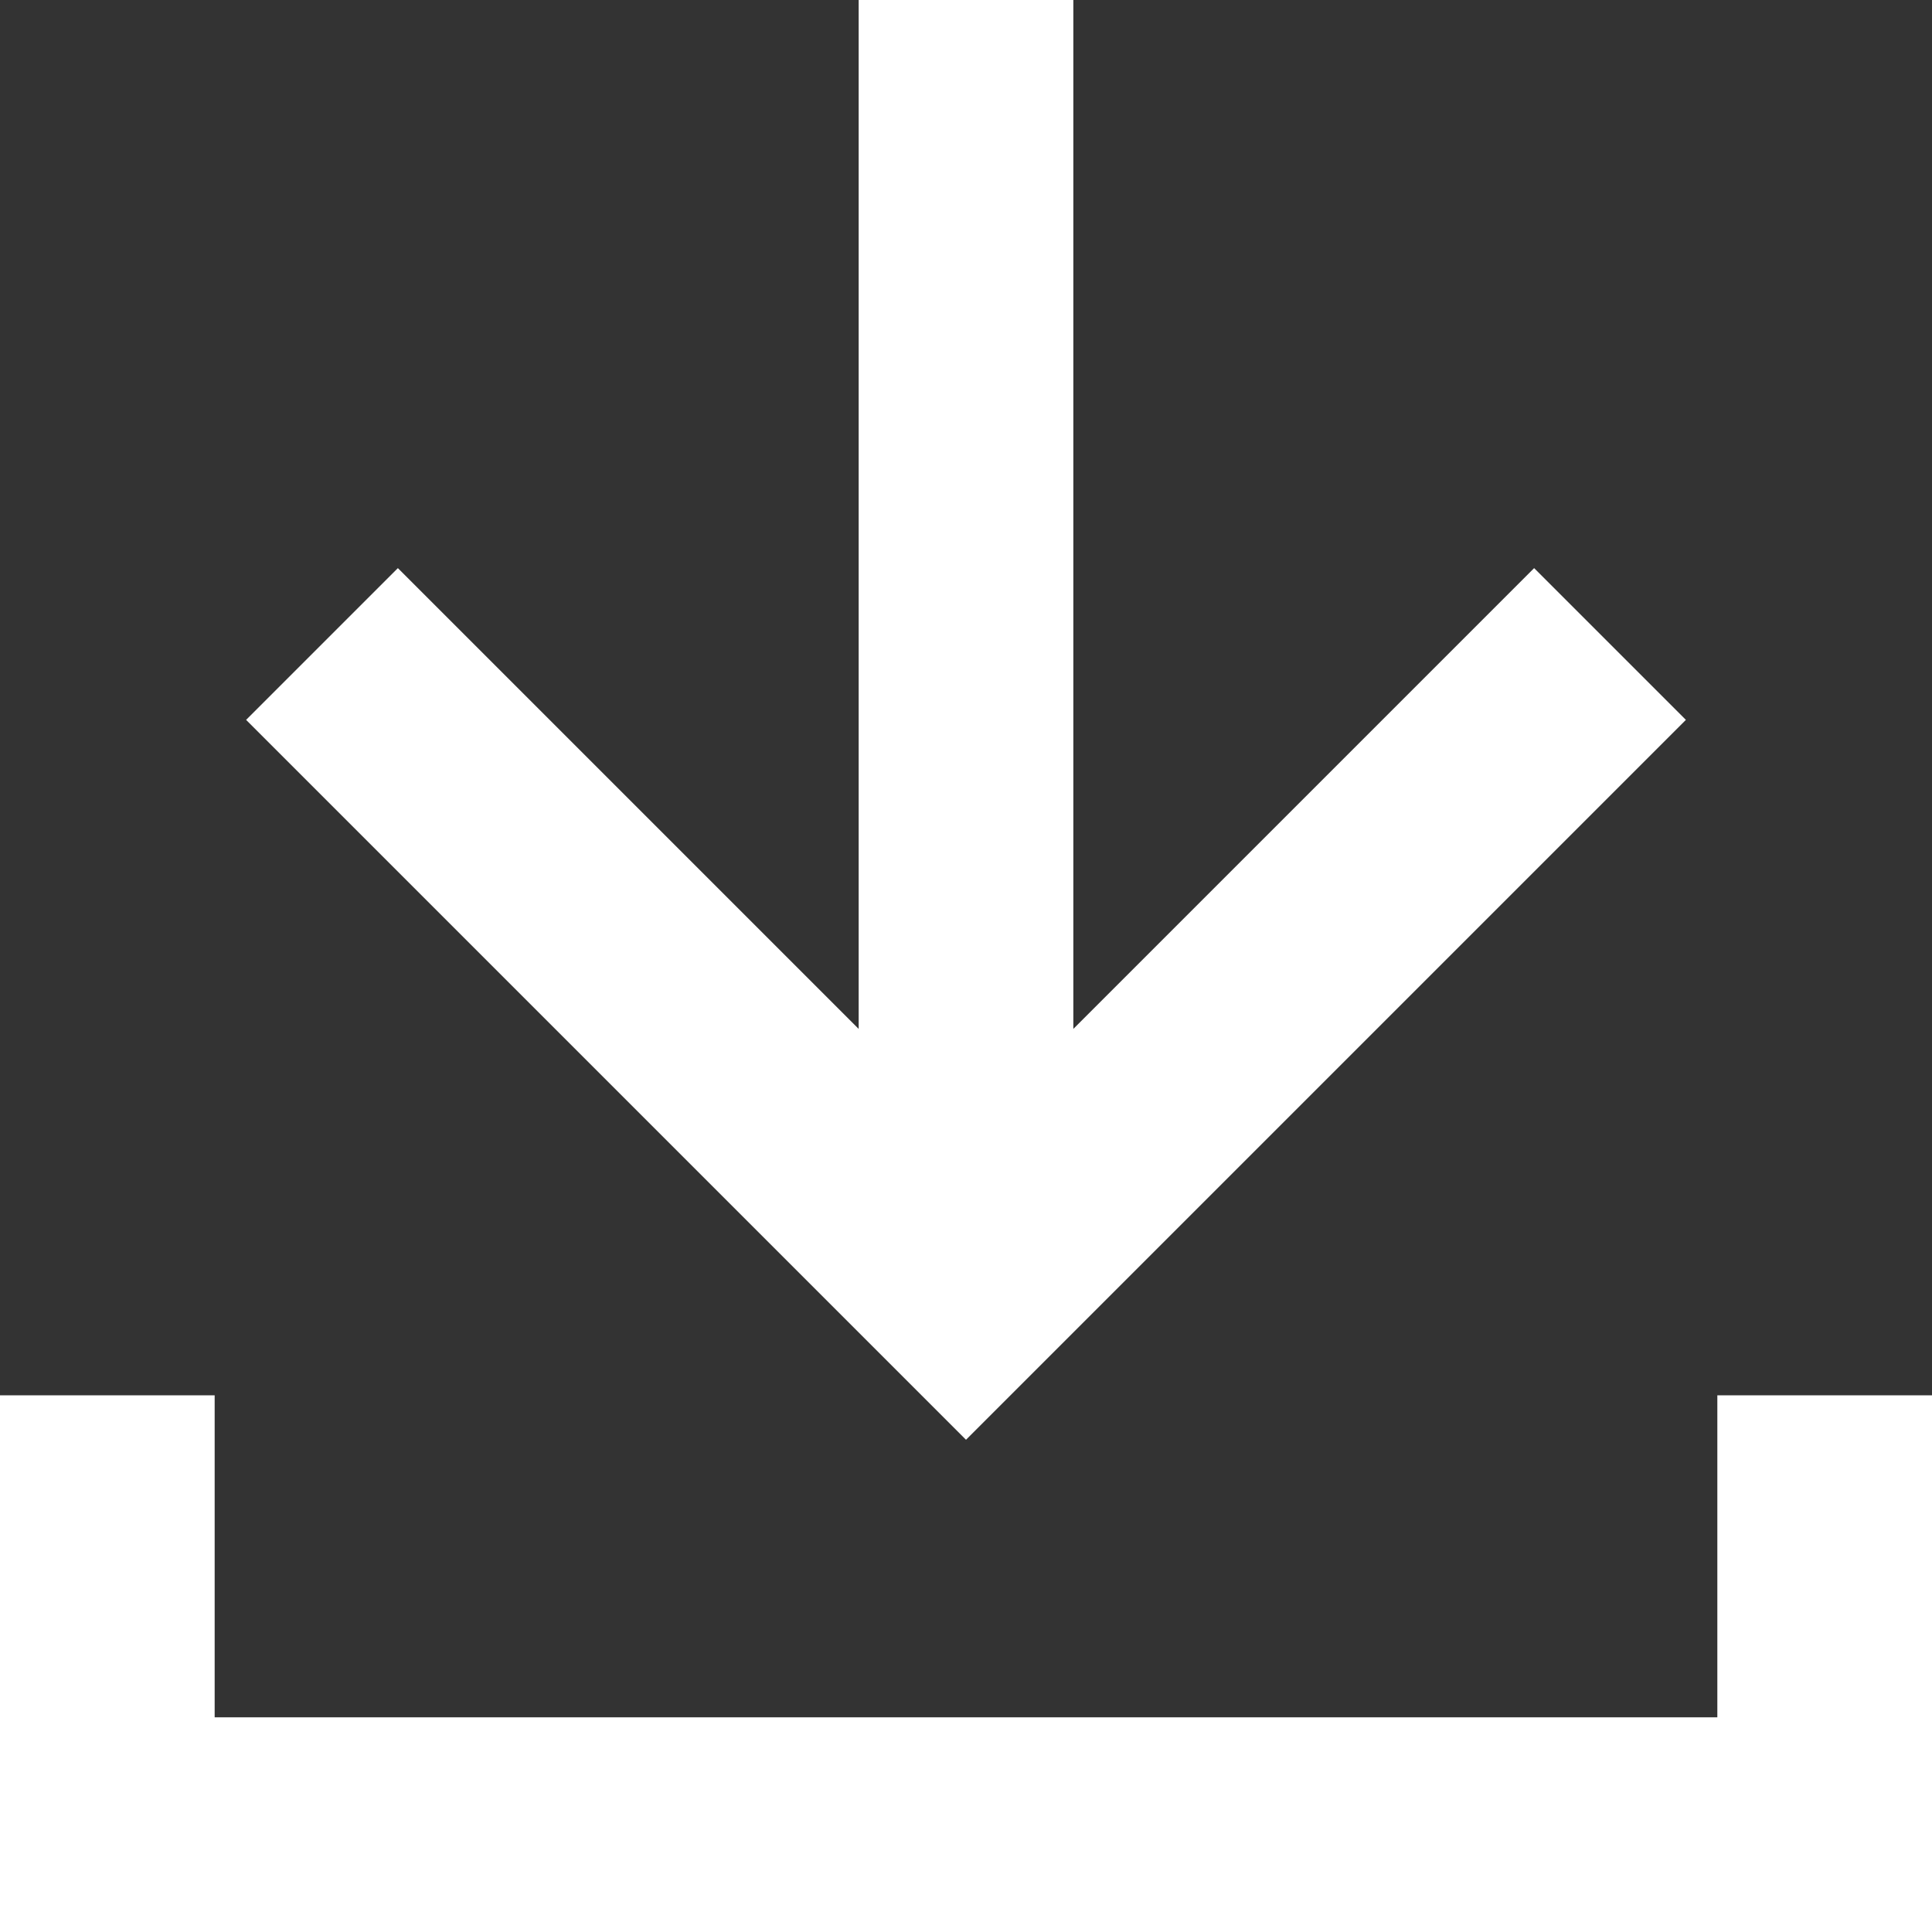 <svg width="18" height="18" viewBox="0 0 18 18" fill="none" xmlns="http://www.w3.org/2000/svg">
<rect x="0" y="0" width="18" height="18" fill="#333333" stroke="none"/>
<path fill-rule="evenodd" clip-rule="evenodd" d="M14.293 5.293L15.707 6.707L9 13.414L2.293 6.707L3.707 5.293L8 9.586V0H10V9.586L14.293 5.293ZM16 16V13H18V18H0V13H2V16H16Z" fill="white"/>
</svg>
